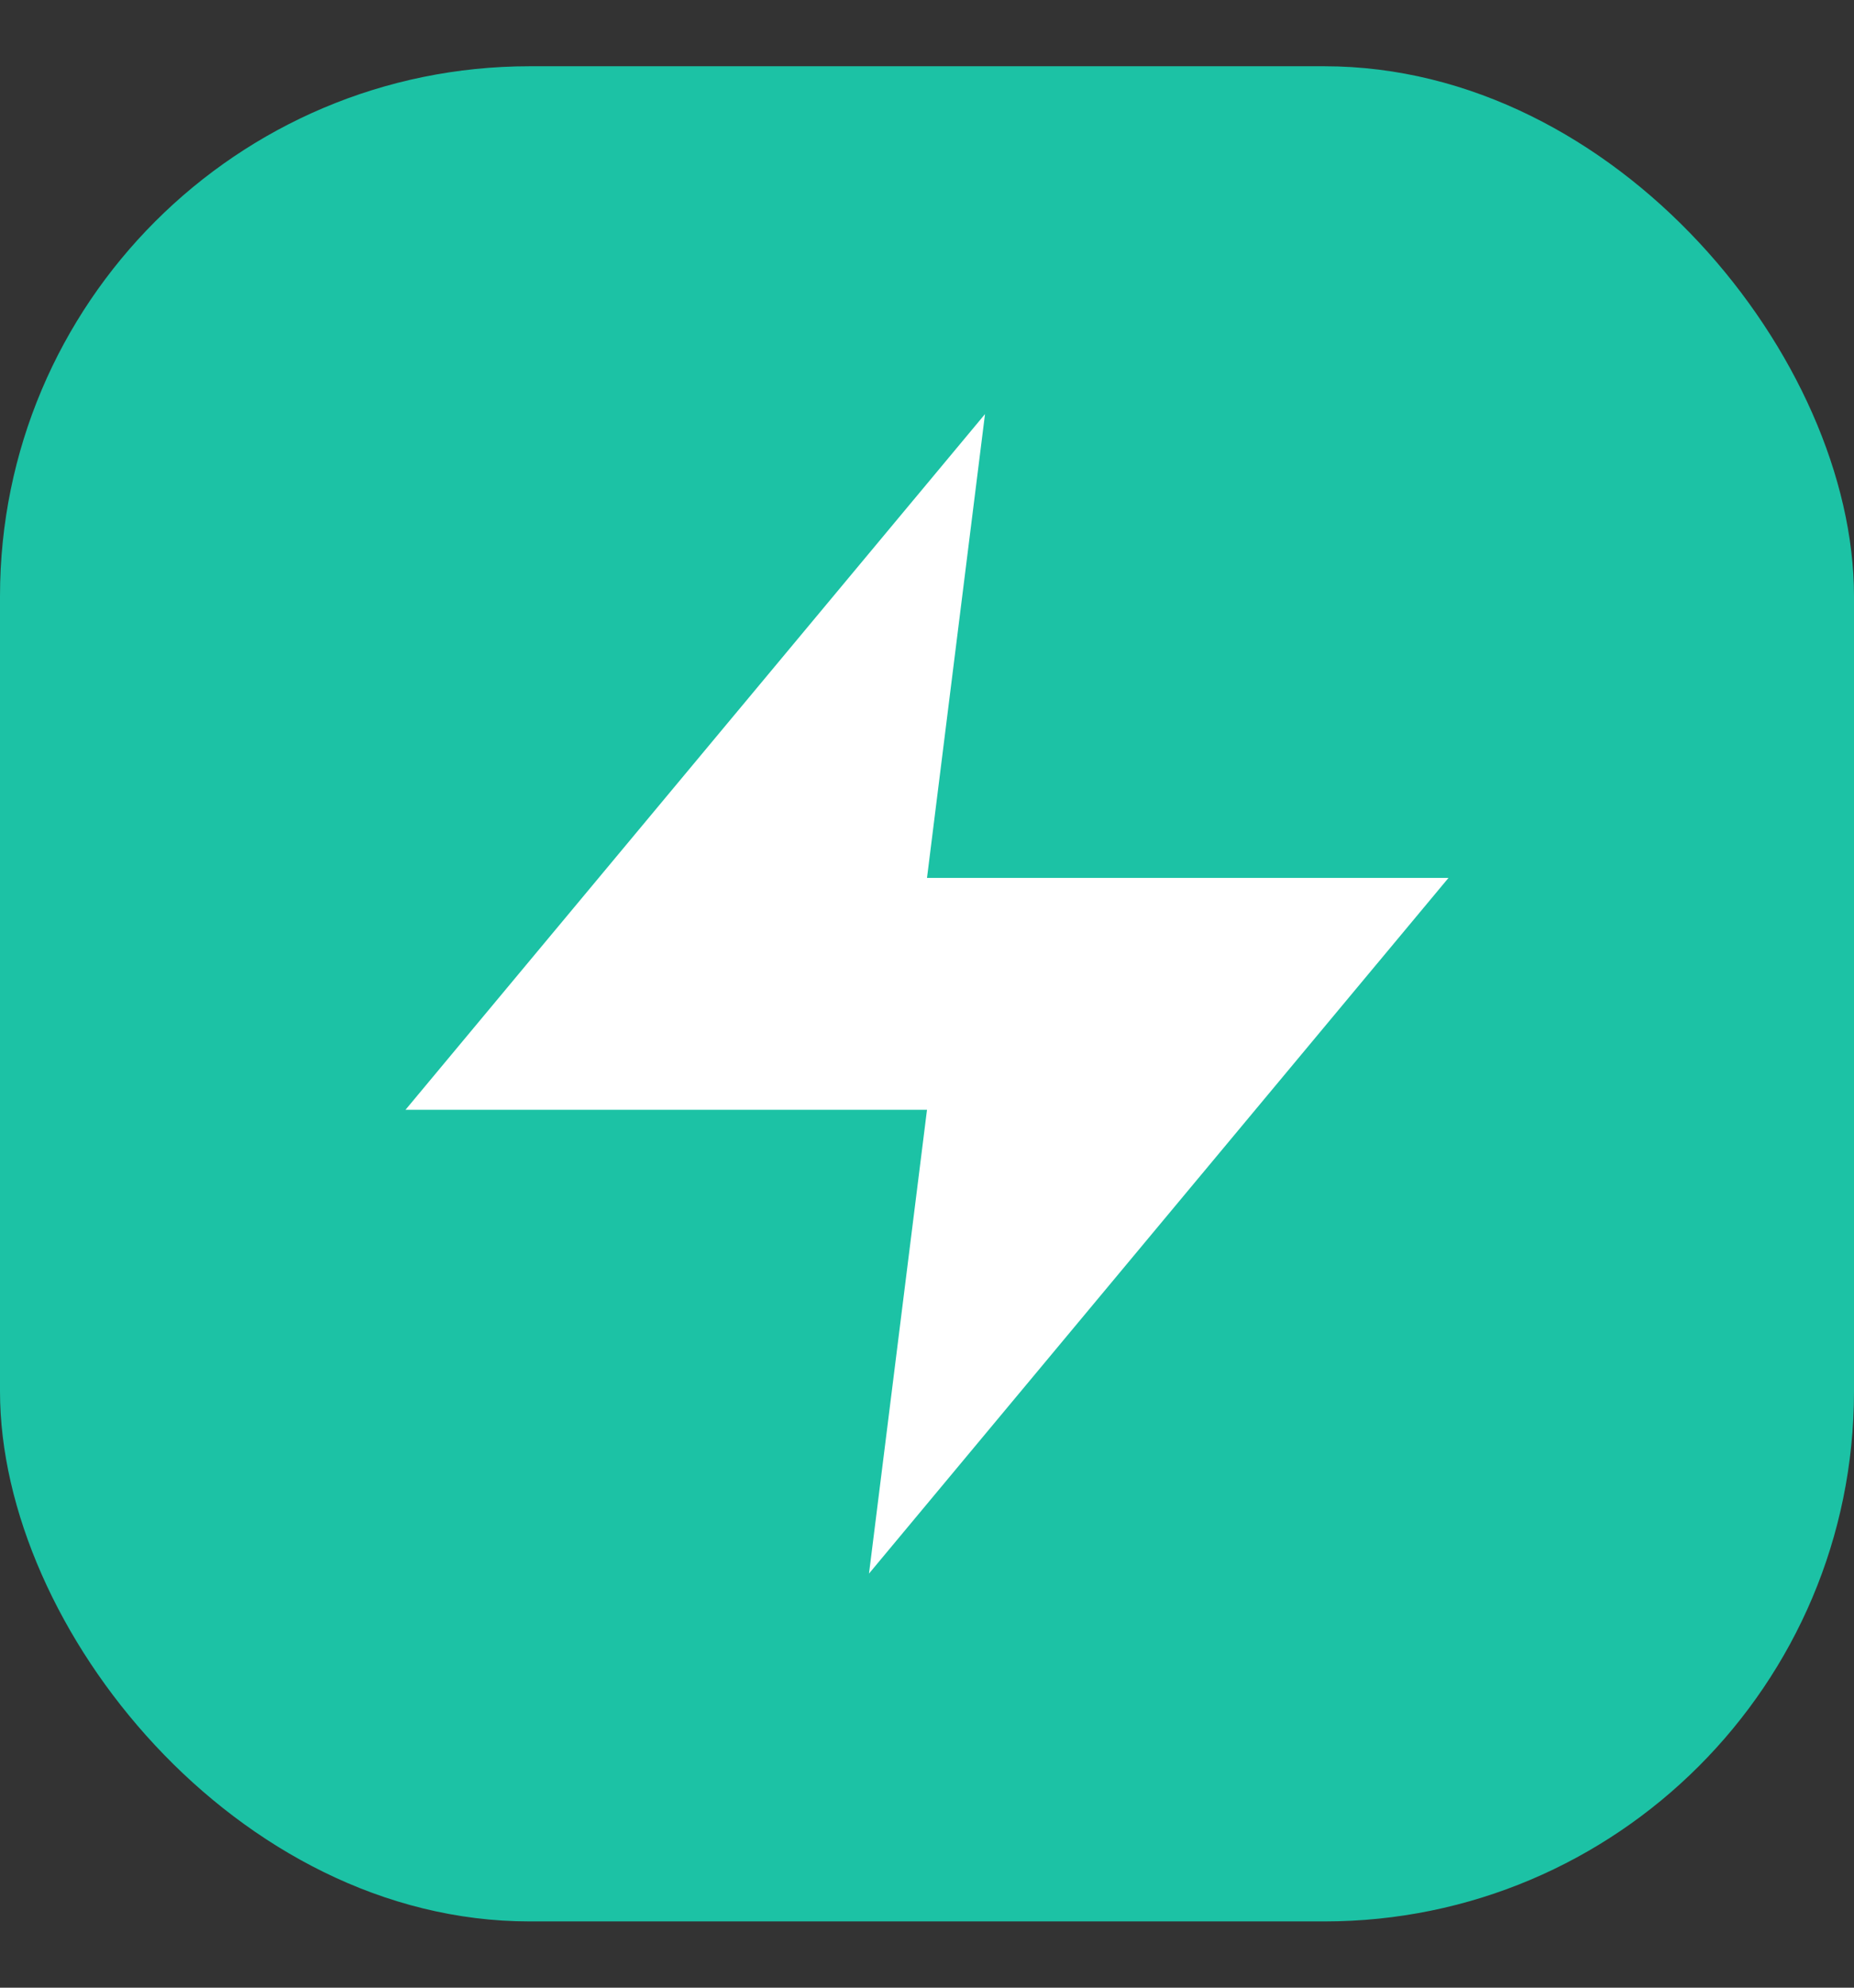 <svg width="14" height="15" viewBox="0 0 14 15" fill="none" xmlns="http://www.w3.org/2000/svg">
<rect x="0" y="0" width="14" height="15" fill="#333333" stroke="none"/>
<rect y="0.5" width="14" height="14" rx="4" fill="#1CC2A5"/>
<path d="M7.438 3.125L3.062 8.375H7L6.562 11.875L10.938 6.625H7L7.438 3.125Z" fill="white"/>
</svg>
